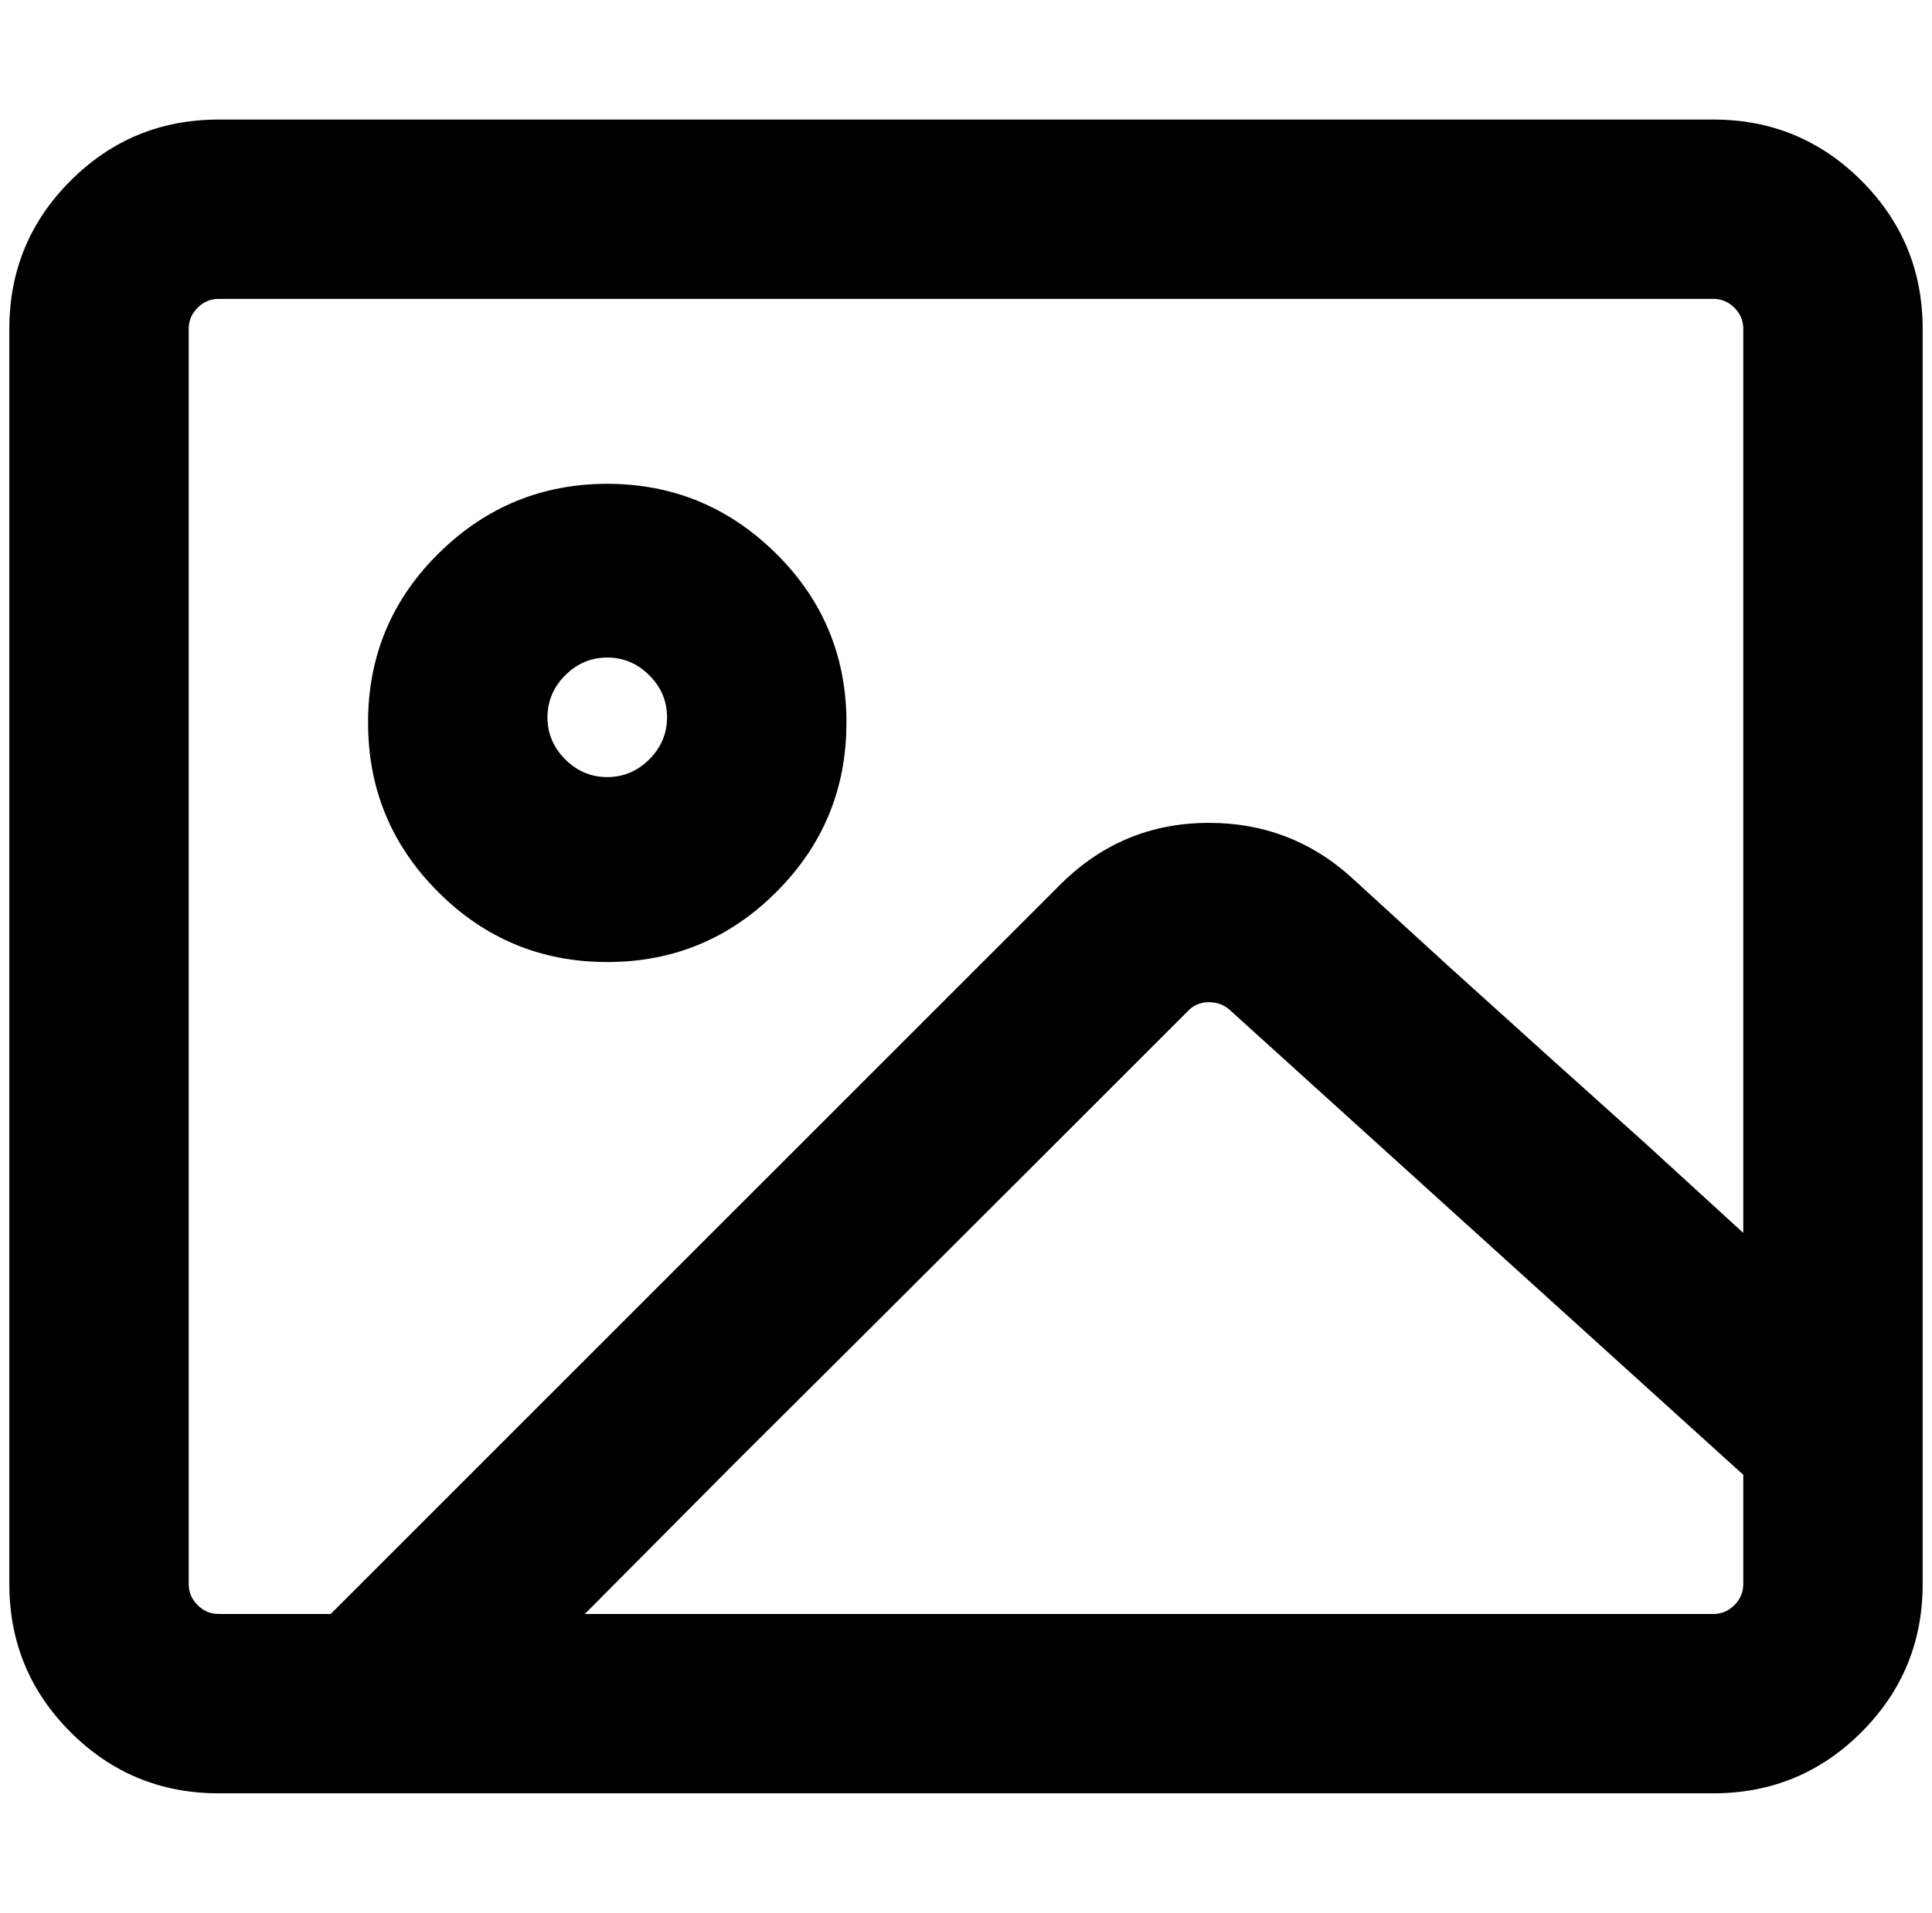 <?xml version="1.0" standalone="no"?>
<!DOCTYPE svg PUBLIC "-//W3C//DTD SVG 1.1//EN" "http://www.w3.org/Graphics/SVG/1.1/DTD/svg11.dtd" >
<svg xmlns="http://www.w3.org/2000/svg" xmlns:xlink="http://www.w3.org/1999/xlink" version="1.1" viewBox="-10 0 2068 2048">
   <path fill="currentColor"
d="M2048 1696q0 93 -65.5 158.5t-158.5 65.5h-1600q-93 0 -158.5 -65.5t-65.5 -158.5v-1344q0 -93 65.5 -158.5t158.5 -65.5h1600q93 0 158.5 65.5t65.5 158.5v1344zM224 320q-13 0 -22.5 9.5t-9.5 22.5v1344q0 13 9.5 22.5t22.5 9.5h120l4 -4l778 -778q66 -65 158 -65
q87 0 151 57l105 96q105 95 211 190l105 96v-968q0 -13 -9.5 -22.5t-22.5 -9.5h-1600zM1824 1728q13 0 22.5 -9.5t9.5 -22.5v-117l-550 -498q-9 -8 -22 -8t-22 9l-162 162q-161 161 -323 322l-161 162h1208zM896 768v6q0 106 -75 181t-181 75t-181 -75t-75 -181v-6
q2 -104 77 -177t179 -73t179 73t77 177zM704 768q0 -26 -19 -45t-45 -19t-45 19t-19 45t19 45t45 19t45 -19t19 -45z" />
</svg>
